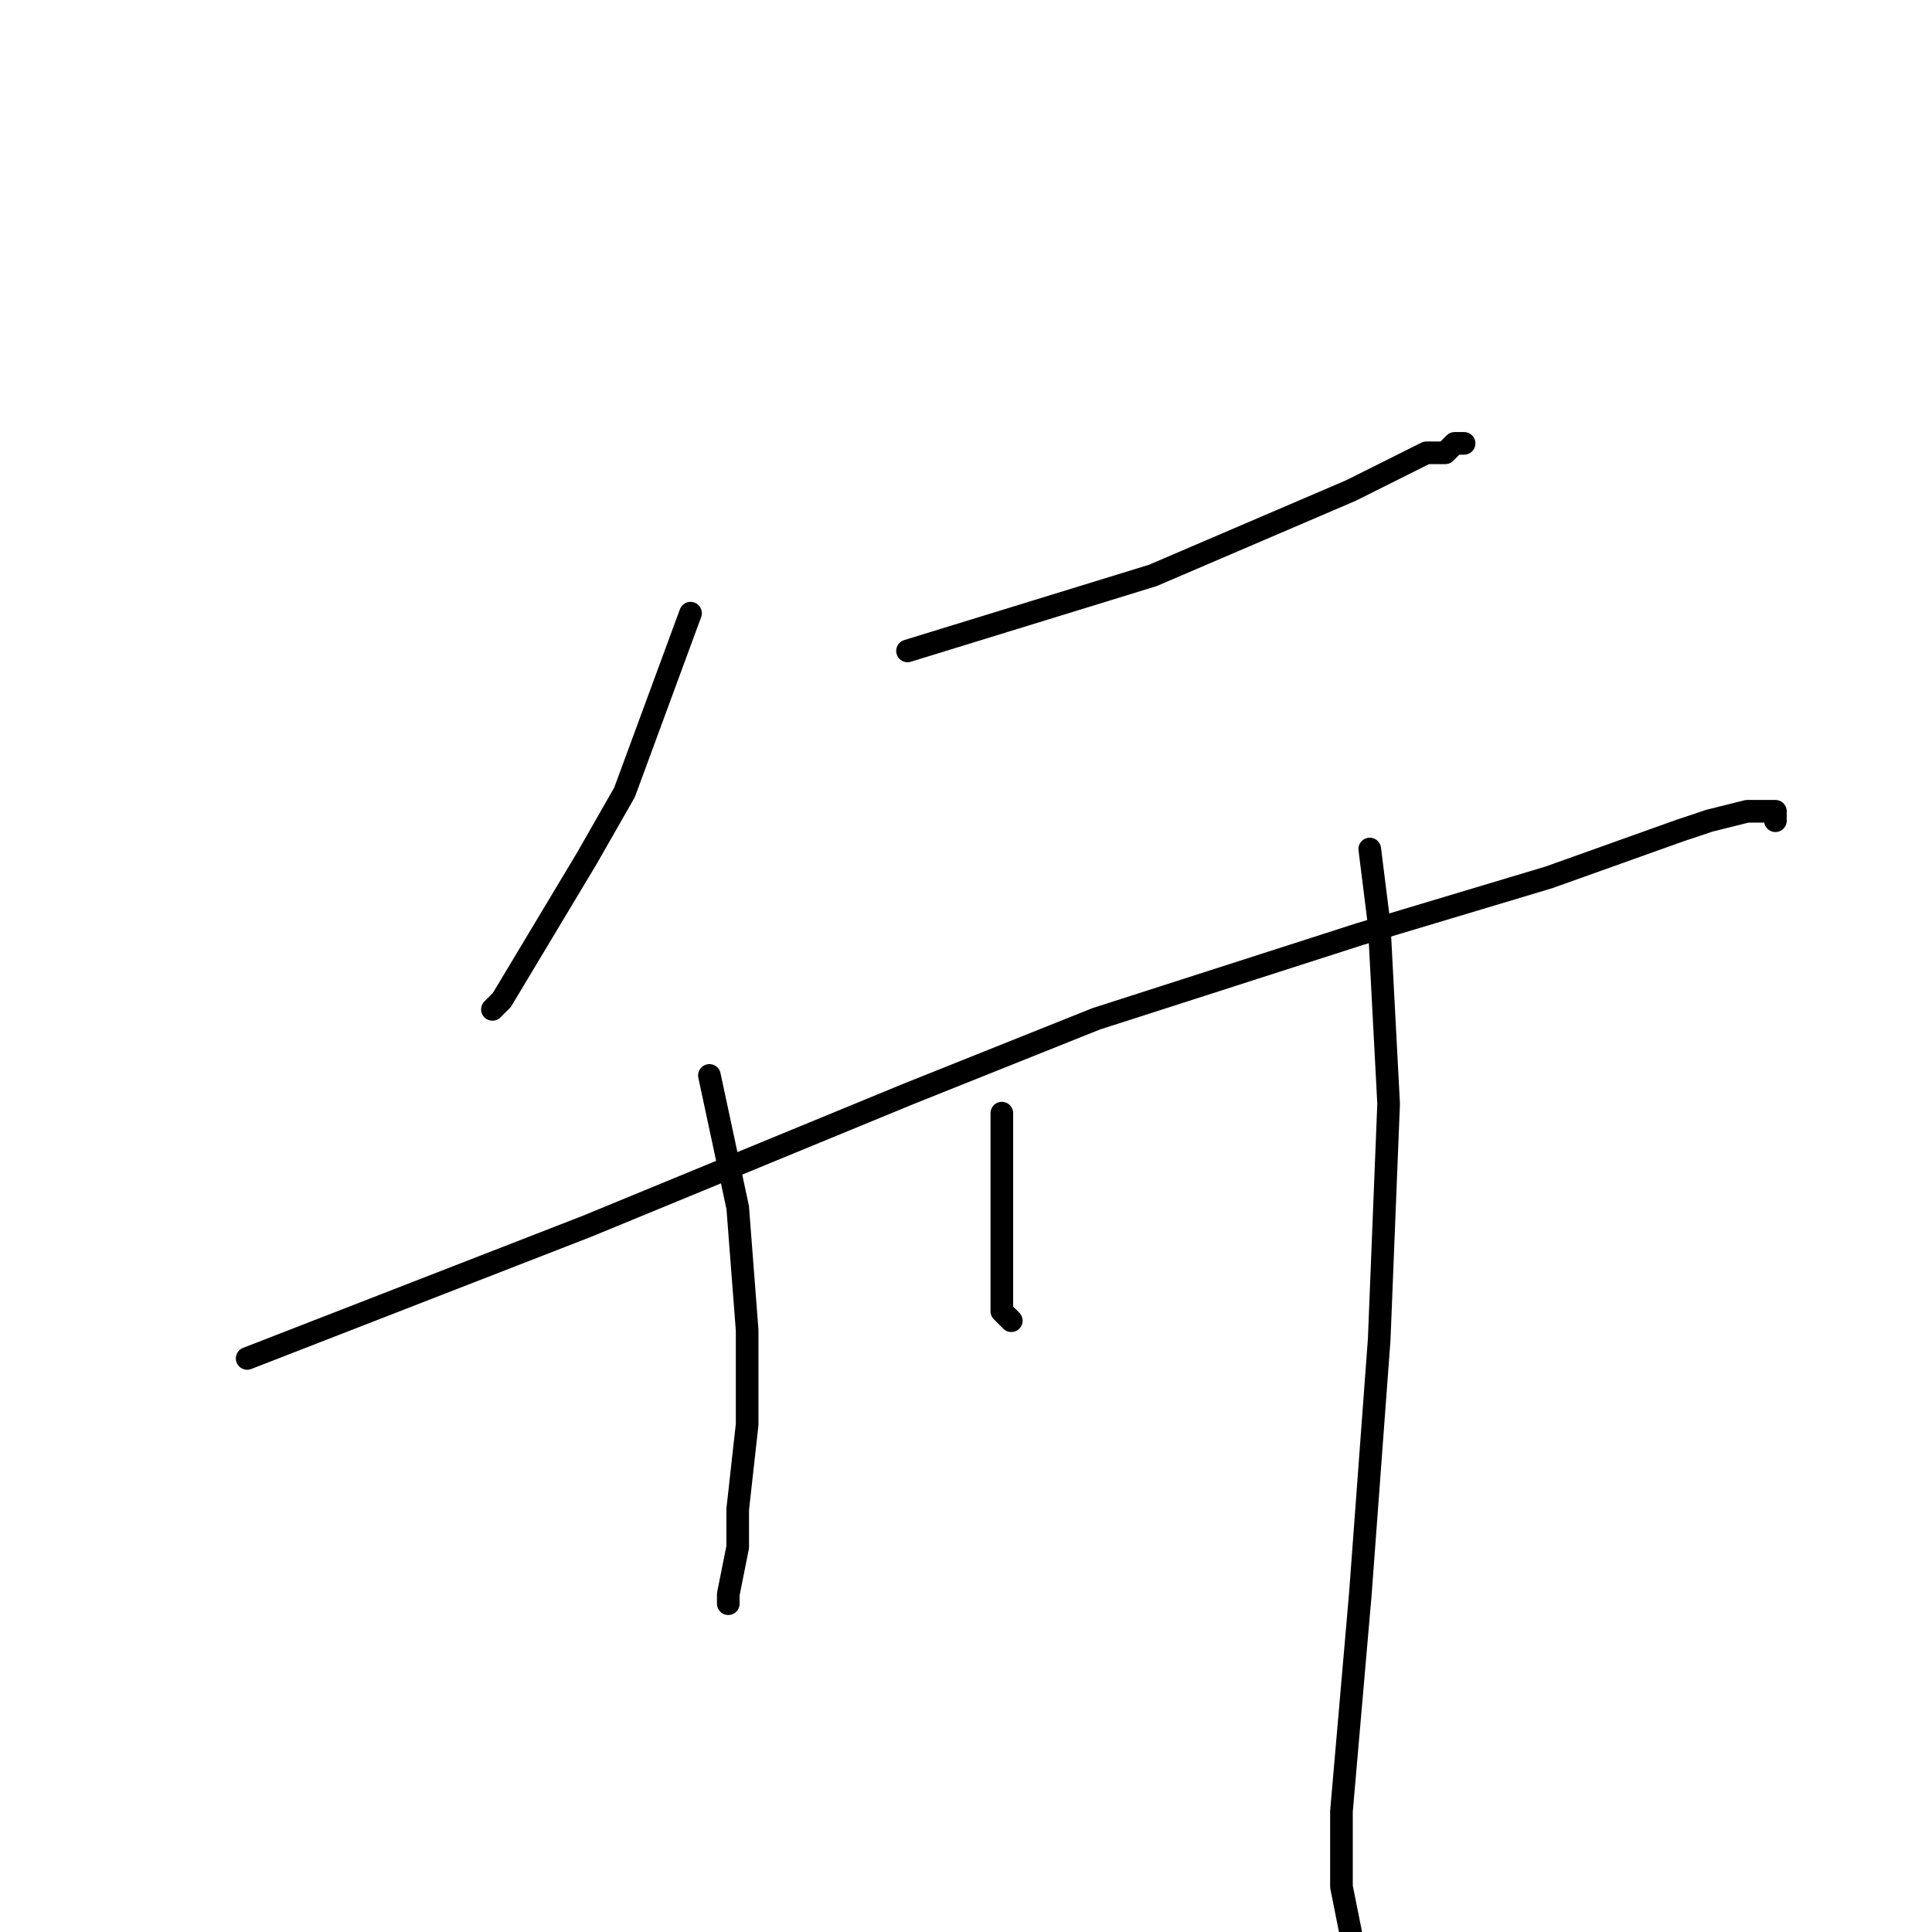 <?xml version="1.0" standalone="no"?>
    <svg width="256" height="256" xmlns="http://www.w3.org/2000/svg" version="1.1">
    <polyline stroke="black" stroke-width="3" stroke-linecap="round" fill="transparent" stroke-linejoin="round" points="91.5 81.25 82.75 105 77.75 113.75 70.25 126.25 66.5 132.5 65.25 133.75 65.25 133.75 " />
        <polyline stroke="black" stroke-width="3" stroke-linecap="round" fill="transparent" stroke-linejoin="round" points="120.25 86.25 152.75 76.25 179 65 189 60 191.5 60 192.75 58.75 194 58.75 194 58.75 " />
        <polyline stroke="black" stroke-width="3" stroke-linecap="round" fill="transparent" stroke-linejoin="round" points="32.75 180 77.75 162.5 120.25 145 145.25 135 180.25 123.75 205.25 116.25 222.75 110 226.5 108.75 231.5 107.5 232.75 107.5 234 107.5 235.25 107.5 235.25 108.75 235.25 108.75 " />
        <polyline stroke="black" stroke-width="3" stroke-linecap="round" fill="transparent" stroke-linejoin="round" points="94 142.5 97.75 160 99 176.25 99 188.75 97.75 200 97.75 205 96.5 211.25 96.5 212.5 96.5 212.5 " />
        <polyline stroke="black" stroke-width="3" stroke-linecap="round" fill="transparent" stroke-linejoin="round" points="132.75 147.5 132.75 155 132.75 166.25 132.75 172.5 132.75 173.75 134 175 134 175 " />
        <polyline stroke="black" stroke-width="3" stroke-linecap="round" fill="transparent" stroke-linejoin="round" points="181.5 112.5 182.75 122.5 184 146.25 182.75 177.5 180.25 211.25 177.75 240 177.75 250 180.25 262.5 181.5 270 184 271.25 184 271.25 " />
        </svg>
